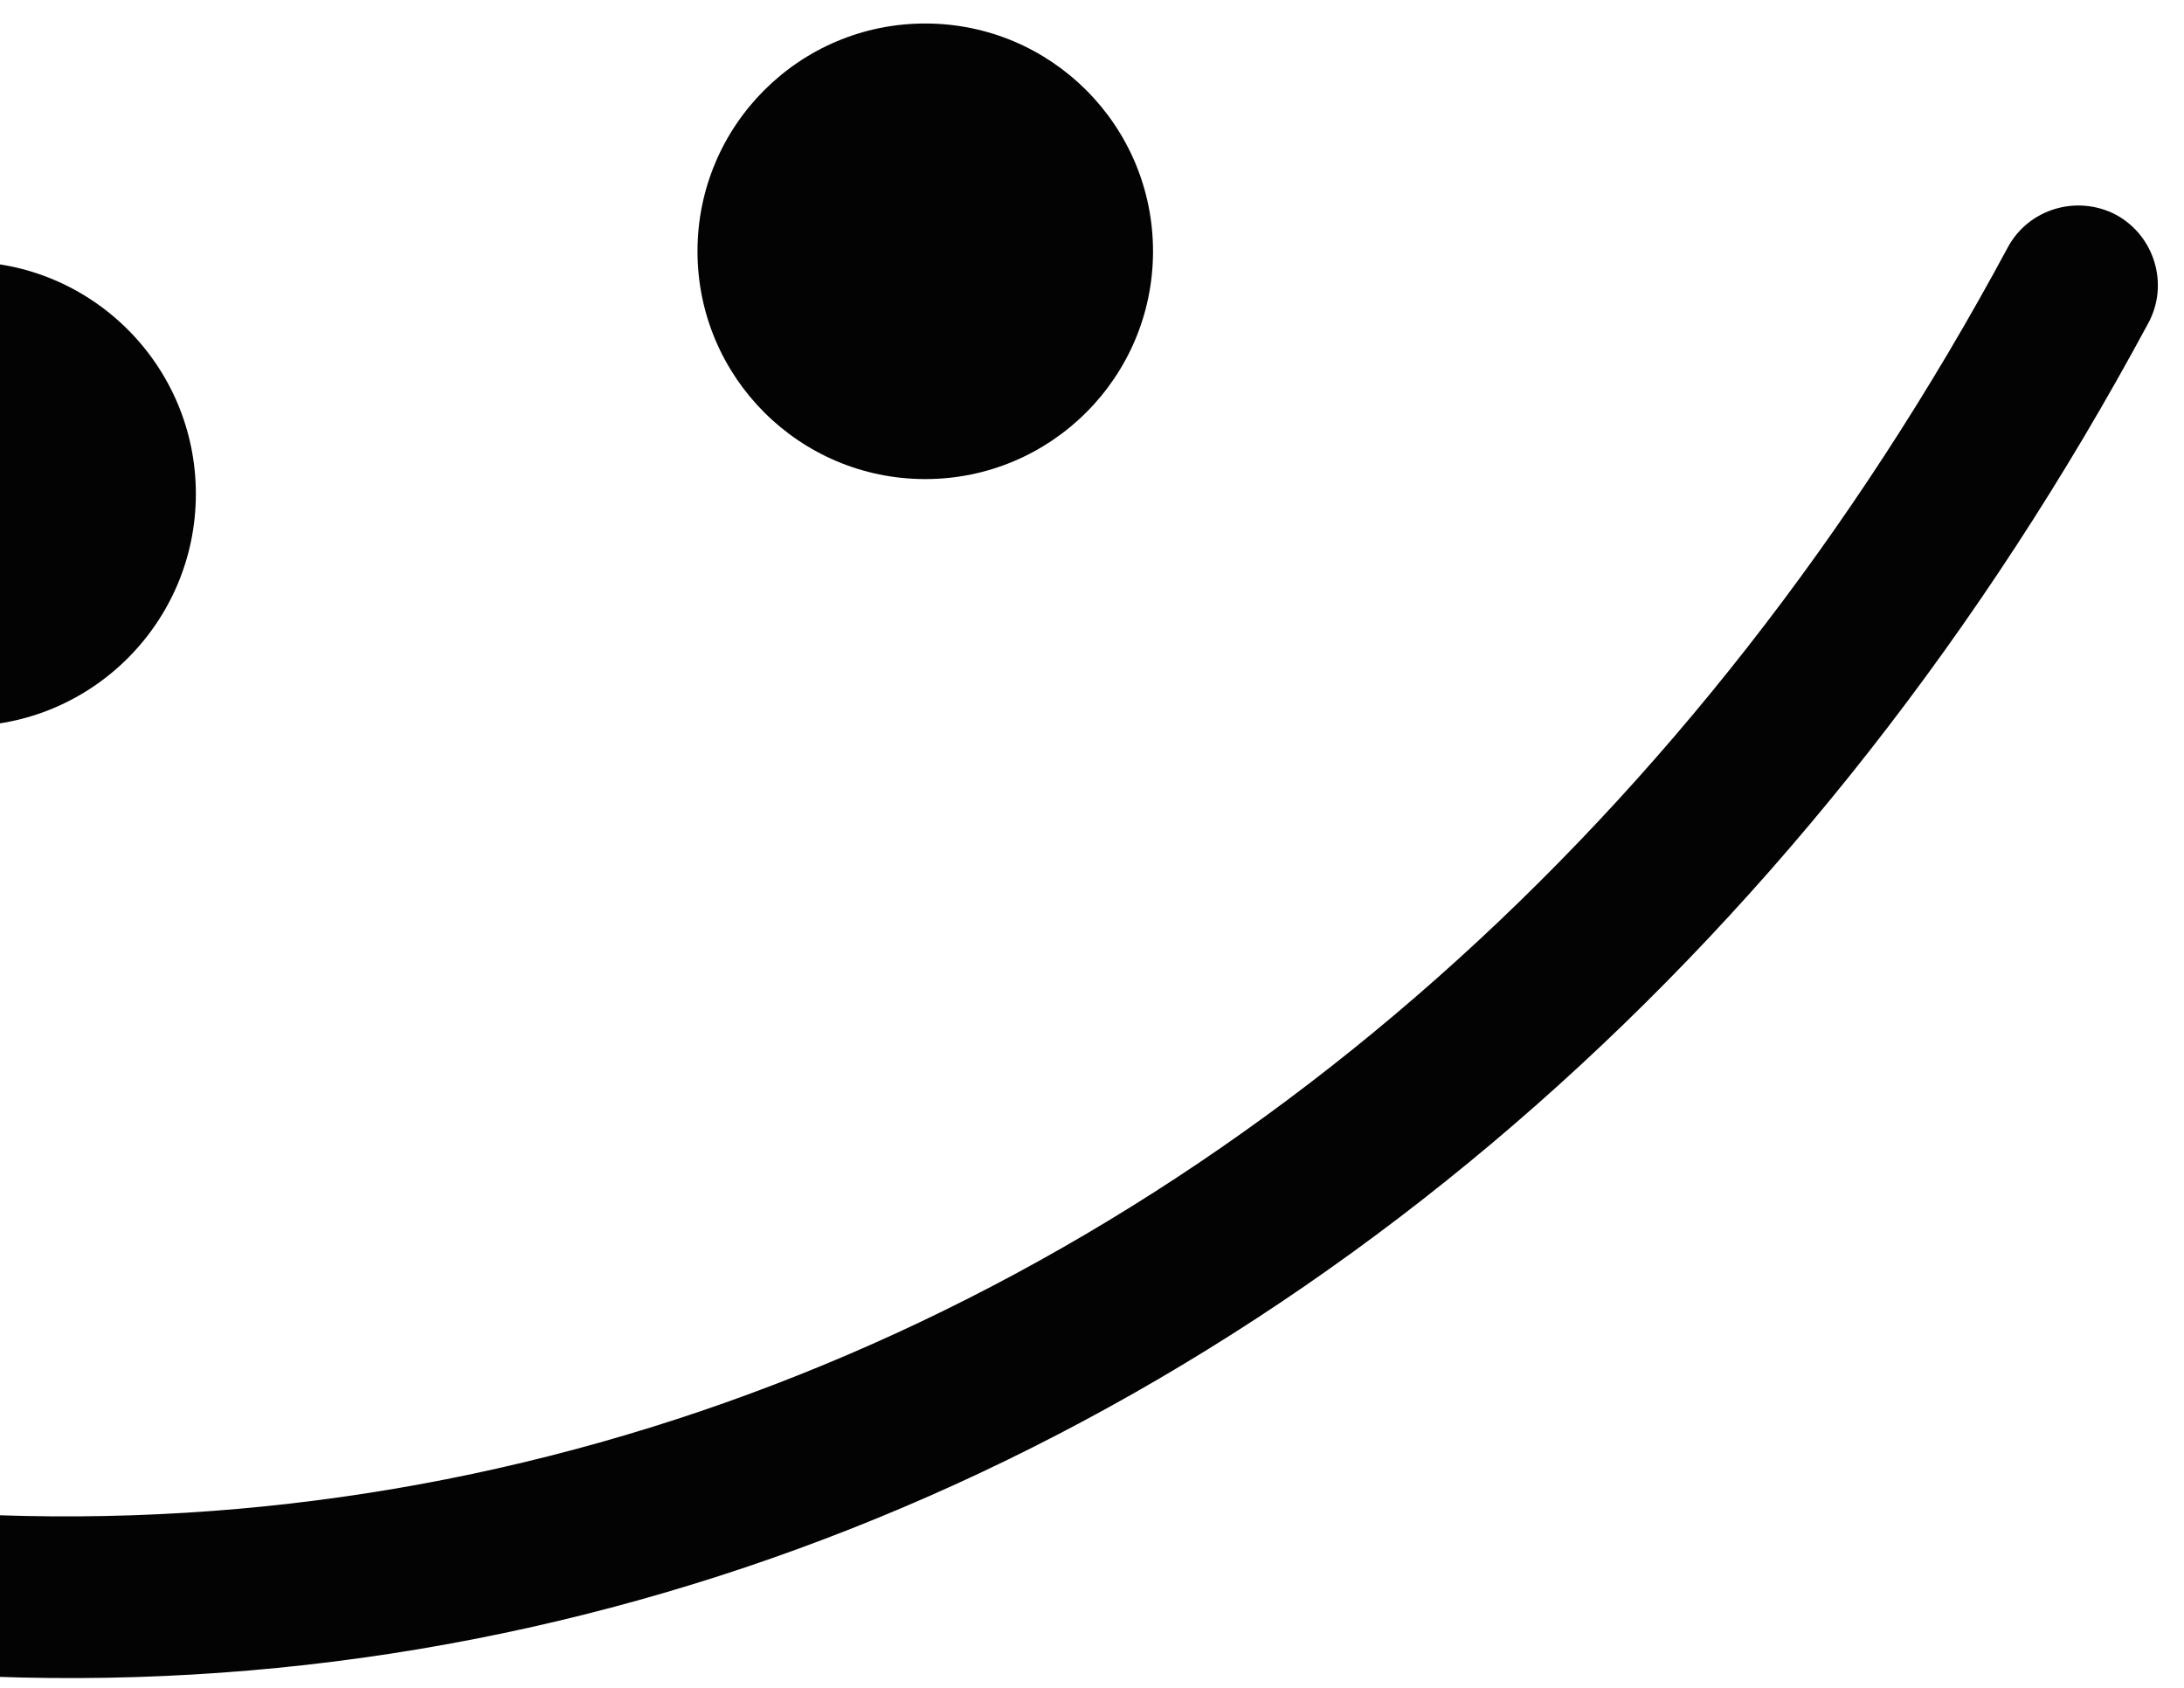 <svg width="66" height="51" viewBox="0 0 66 51" fill="none" xmlns="http://www.w3.org/2000/svg">
<path fill-rule="evenodd" clip-rule="evenodd" d="M60.678 7.47C41.91 42.37 4.418 56.559 -30.405 36.911C-31.564 36.257 -33.034 36.666 -33.688 37.81C-34.343 38.976 -33.934 40.448 -32.774 41.102C4.55 62.181 44.805 47.154 64.923 9.76C65.553 8.594 65.113 7.122 63.942 6.488C62.77 5.875 61.308 6.305 60.678 7.47Z" fill="#030303"/>
<path d="M-1.101 21.943C2.776 21.943 5.919 18.8 5.919 14.923C5.919 11.046 2.776 7.903 -1.101 7.903C-4.978 7.903 -8.121 11.046 -8.121 14.923C-8.121 18.8 -4.978 21.943 -1.101 21.943Z" fill="#030303"/>
<path d="M27.961 14.476C31.762 14.476 34.844 11.394 34.844 7.593C34.844 3.792 31.762 0.71 27.961 0.71C24.16 0.71 21.078 3.792 21.078 7.593C21.078 11.394 24.16 14.476 27.961 14.476Z" fill="#030303"/>
</svg>
